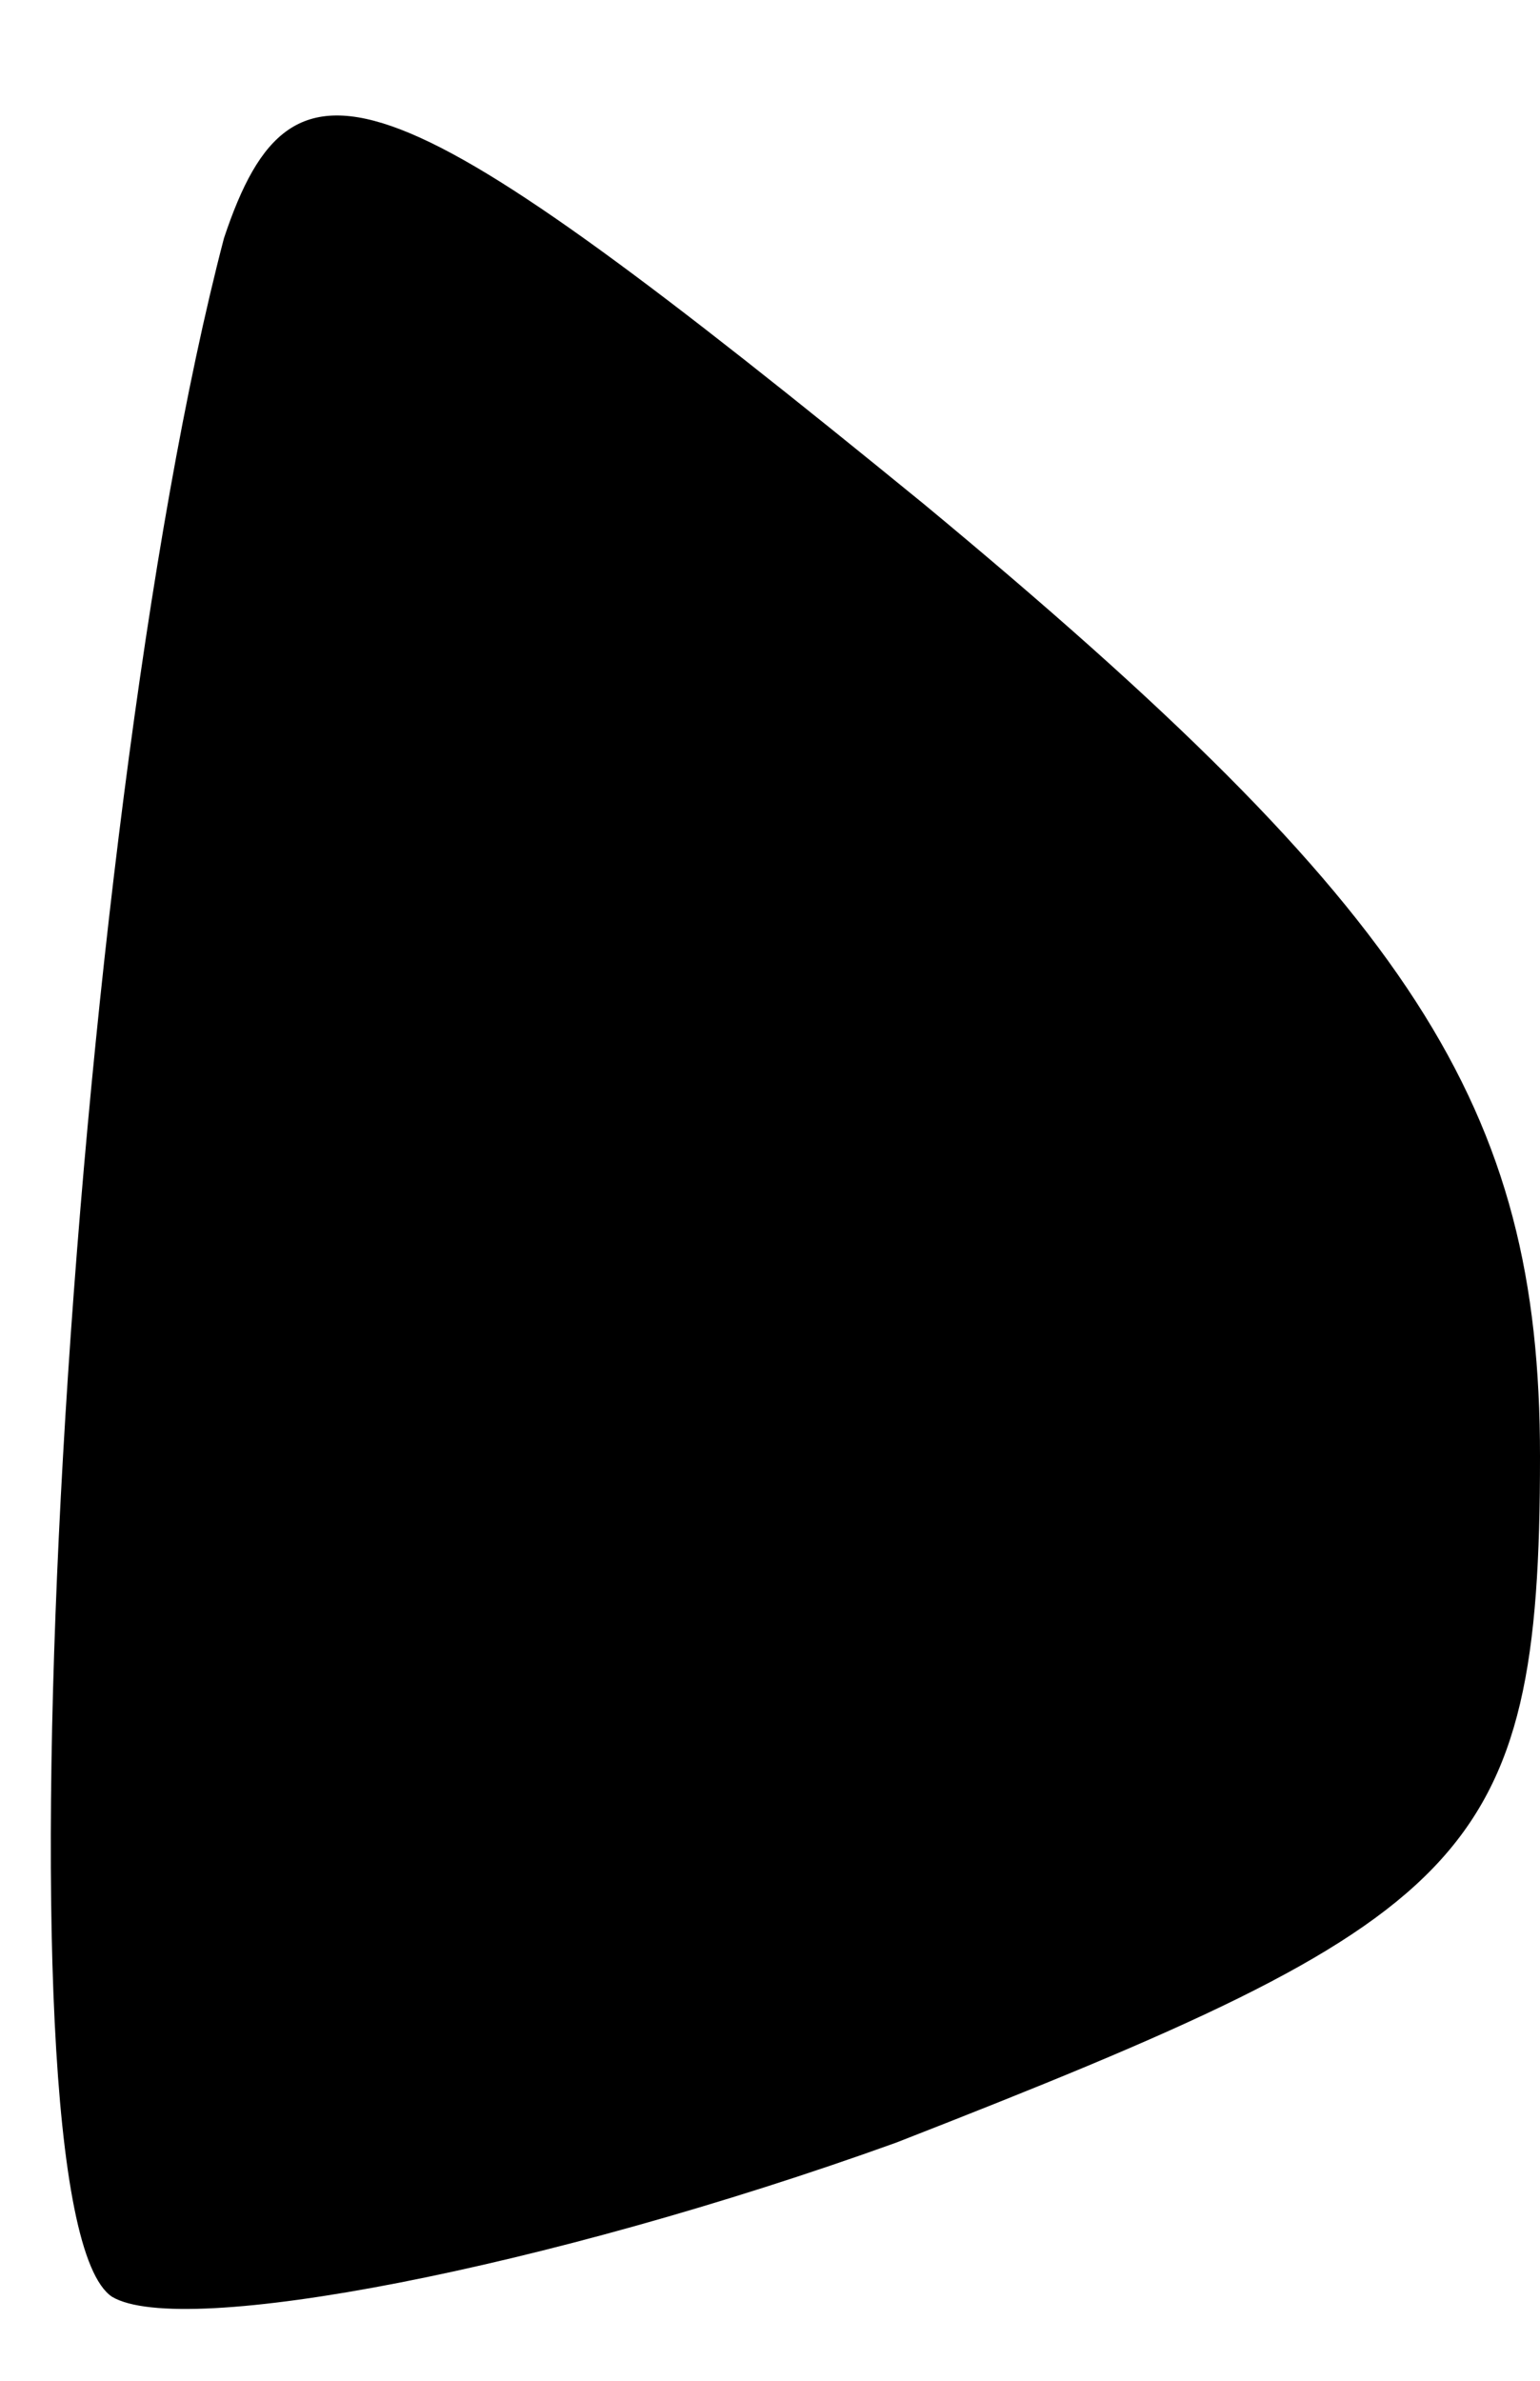 <?xml version="1.0" standalone="no"?>
<!DOCTYPE svg PUBLIC "-//W3C//DTD SVG 20010904//EN"
 "http://www.w3.org/TR/2001/REC-SVG-20010904/DTD/svg10.dtd">
<svg version="1.0" xmlns="http://www.w3.org/2000/svg"
 width="11pt" height="17pt" viewBox="0 0 11 17"
 preserveAspectRatio="xMidYMid meet">
<g transform="translate(0,17) scale(0.1,-0.1)"
fill="#000000" stroke="none">
<path fill="#000000" stroke="none" d="M16 153 c-11 -42 -17 -141 -8 -147 5
-3 31 2 56 11 41 16 46 20 46 49 0 25 -9 39 -44 68 -38 31 -45 34 -50 19z"/>
</g>
</svg>
